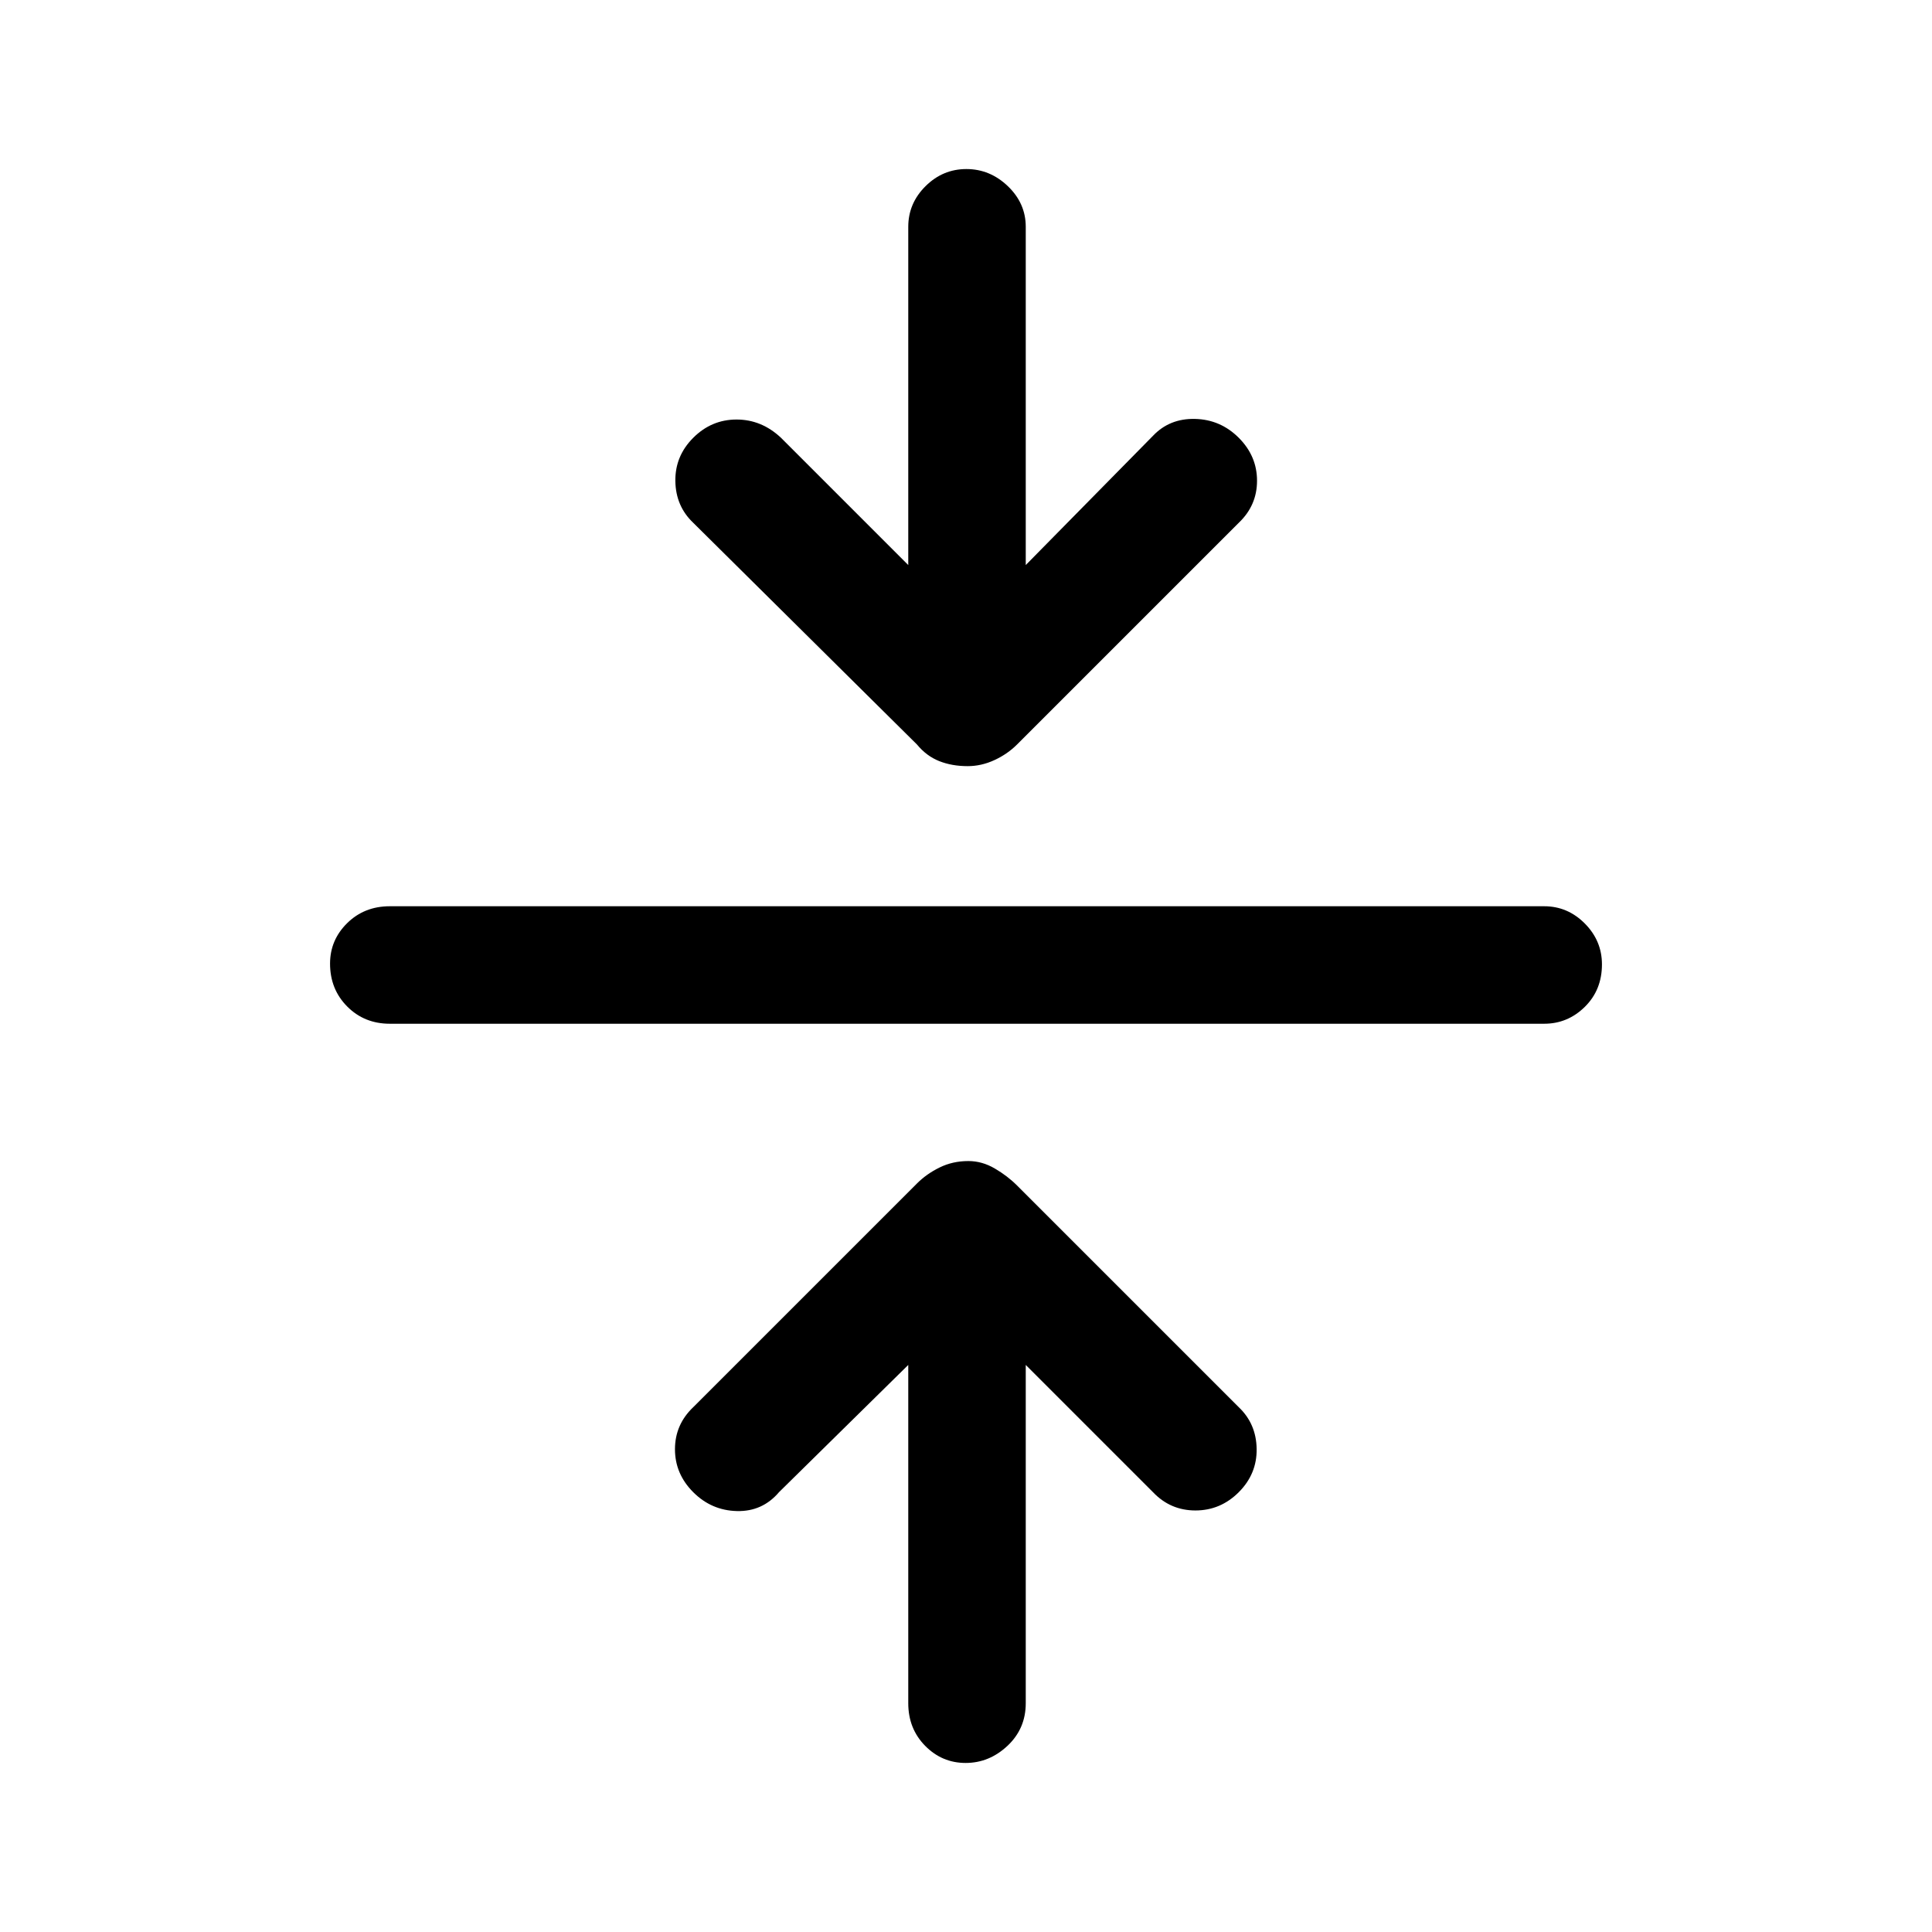 <svg xmlns="http://www.w3.org/2000/svg" height="48" viewBox="0 -960 960 960" width="48"><path d="m451.31-281.77-64.23 63.23q-8.25 9.69-20.9 9.38-12.64-.3-21.72-9.38-9.07-9.08-9.07-21.34t9.07-20.89l111.18-111.17q4.74-4.75 11.24-7.94 6.49-3.2 14.3-3.2 6.82 0 13.13 3.7 6.31 3.69 11.05 8.44l110.18 110.17q8.69 8.25 8.88 20.7.19 12.45-8.88 21.53-9.08 9.08-21.53 9.08-12.45 0-21.09-9.08l-63.23-63.23v168.08q0 12.65-9.07 21.17Q491.54-84 479.81-84q-11.73 0-20.12-8.52-8.38-8.52-8.38-21.17v-168.08ZM193.69-451.31q-12.65 0-21.17-8.57-8.52-8.58-8.52-21.31 0-11.73 8.52-20.12 8.52-8.38 21.17-8.38h573.62q11.65 0 20.17 8.57 8.52 8.58 8.52 20.31 0 12.73-8.52 21.12-8.52 8.38-20.17 8.38H193.69Zm257.62-227.92v-168.08q0-11.65 8.57-20.17 8.58-8.52 20.31-8.52 11.73 0 20.62 8.52 8.88 8.52 8.88 20.17v168.08l63.23-64.23q8.25-8.69 20.9-8.38 12.64.3 21.72 9.38 9.07 9.08 9.07 21.34t-9.07 20.89L505.36-590.06q-4.74 4.75-11.24 7.75-6.49 3-13.3 3-7.82 0-14.13-2.5-6.31-2.5-11.05-8.25L344.46-700.23q-8.69-8.25-8.88-20.7-.19-12.45 8.88-21.53 9.08-9.08 21.53-9.08 12.45 0 22.09 9.08l63.23 63.23Z"/></svg>